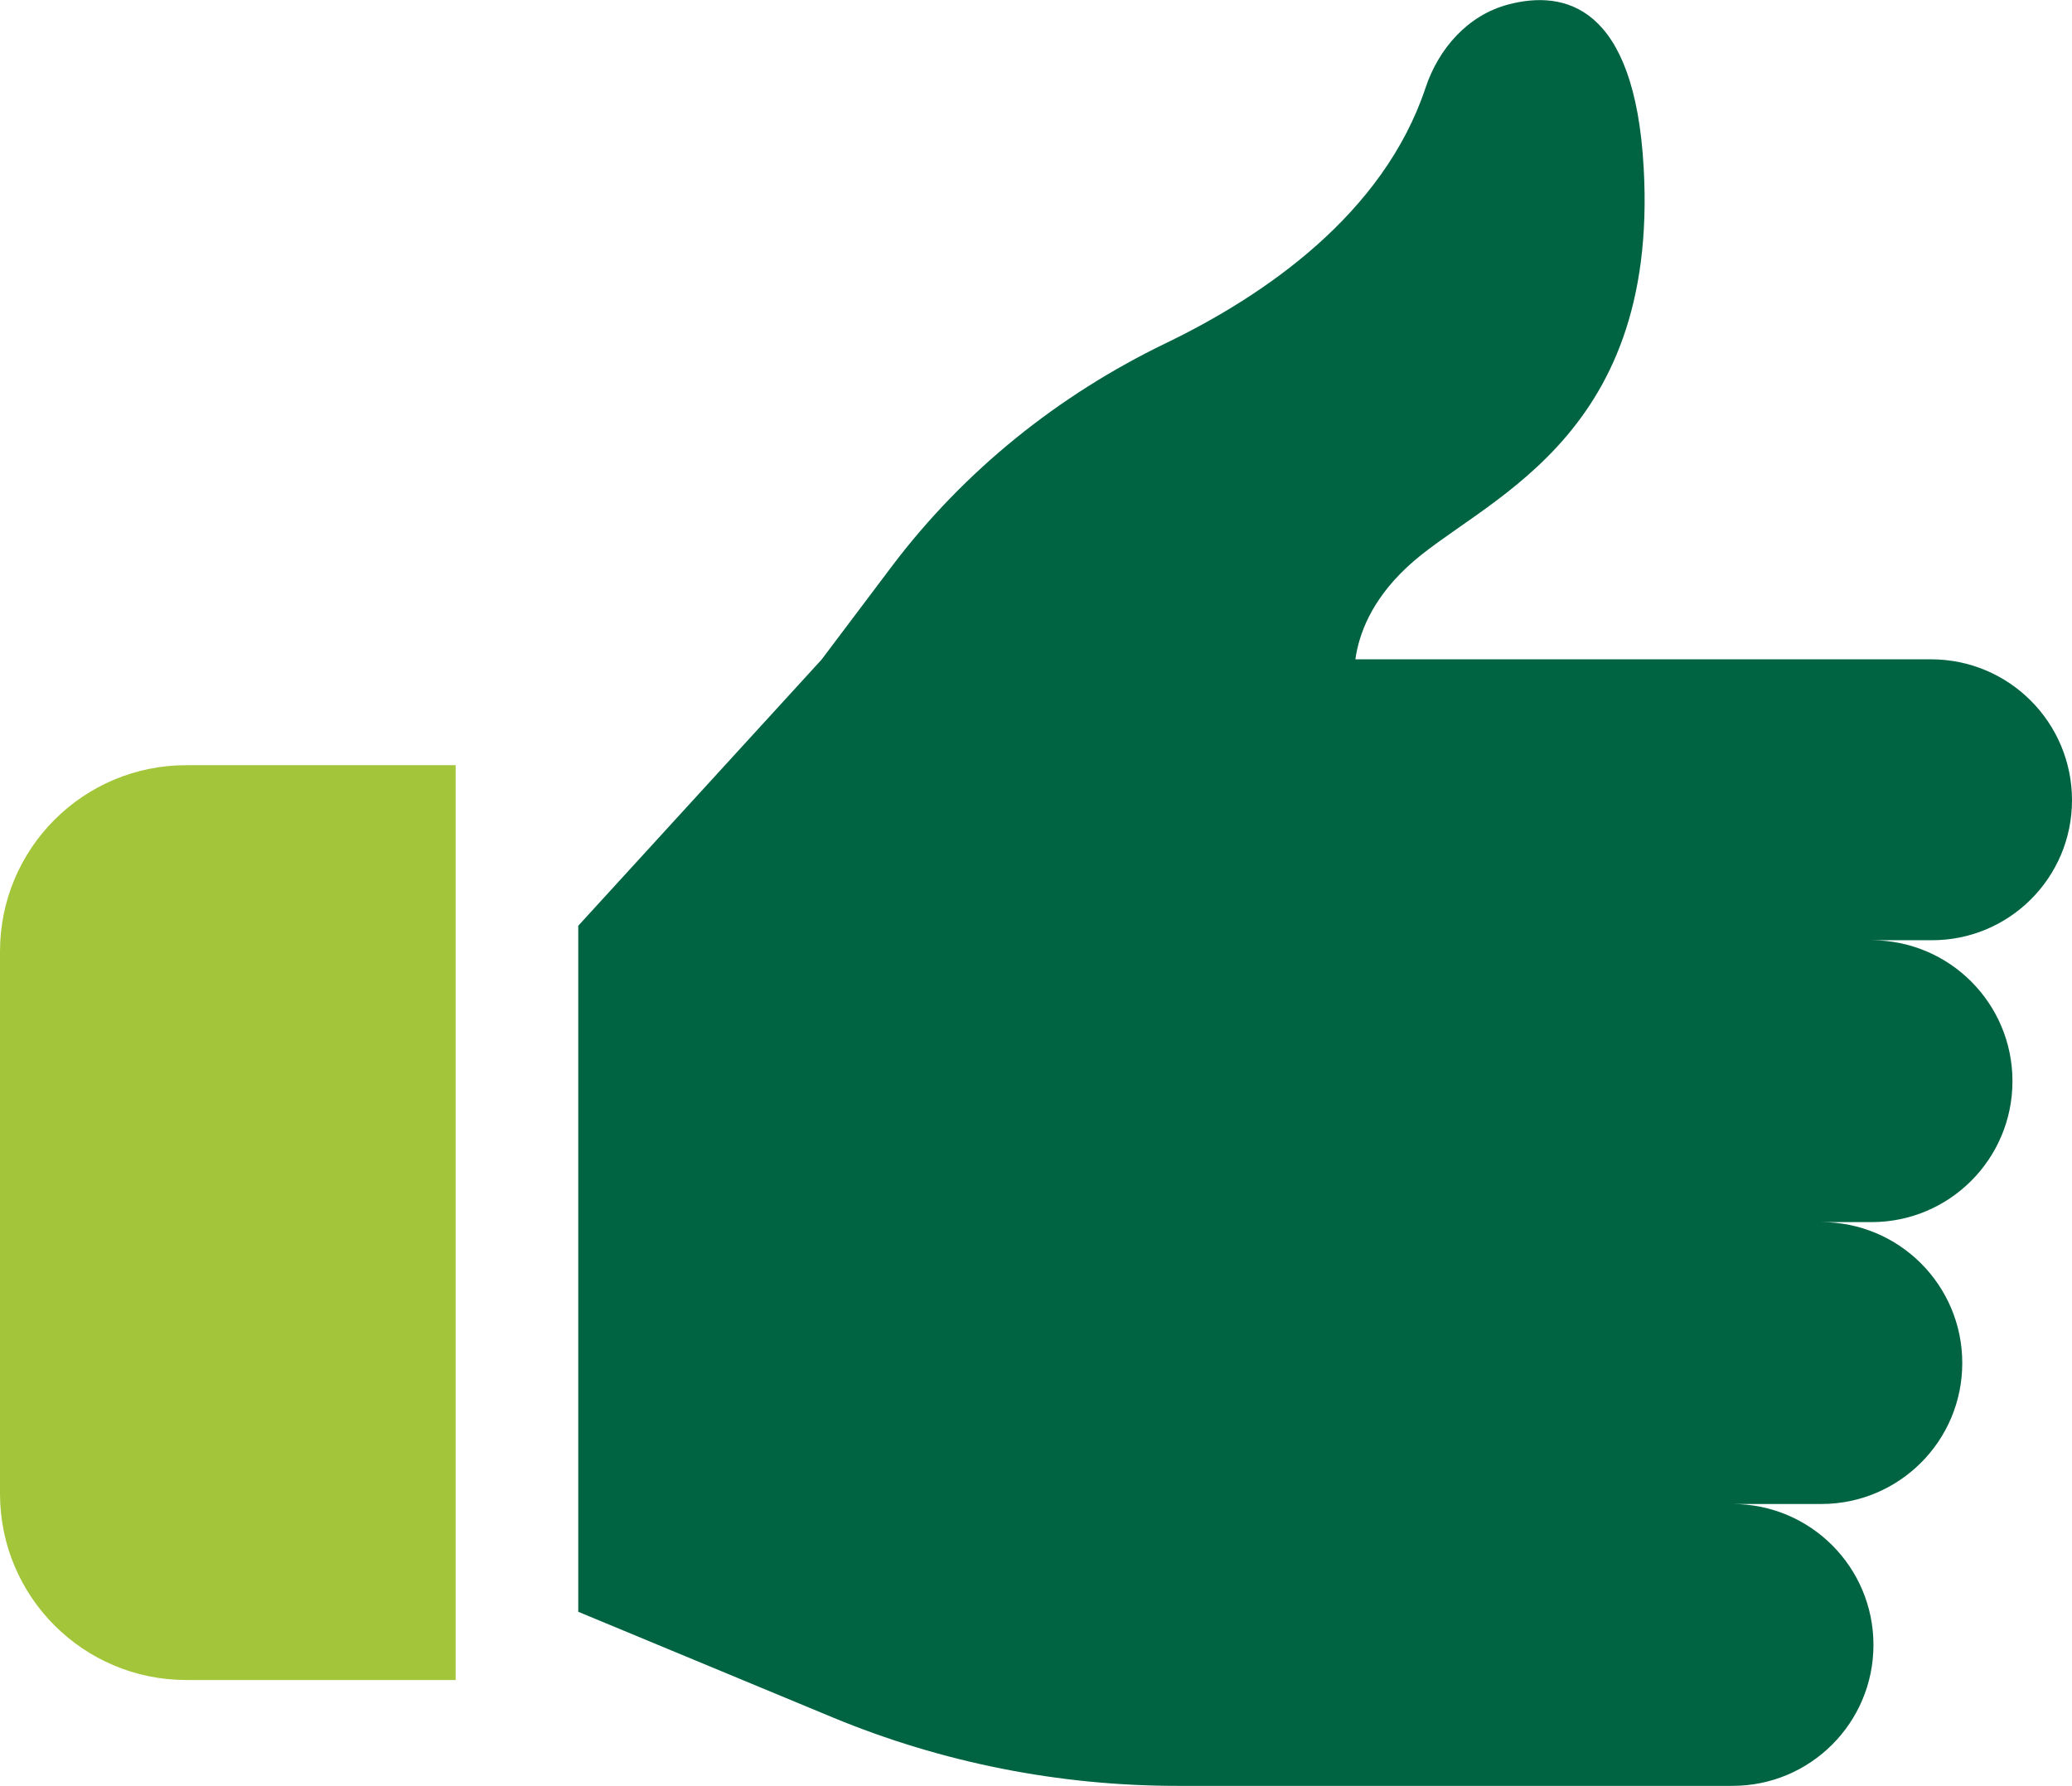 <svg width="64.39" height="55.5" viewBox="0 0 64.39 55.5" xmlns="http://www.w3.org/2000/svg" xmlns:xlink="http://www.w3.org/1999/xlink" overflow="visible"><defs></defs><g id="Thumbs_up_1_"><path d="M14.16 52.21 5.79 52.21C2.59 52.21 0 49.62 0 46.42L0 29.57C0 26.37 2.59 23.78 5.79 23.78L14.16 23.78 14.16 52.21Z" id="XMLID_2_" fill="#A3C53A"/><path d="M64.39 24.87C64.39 22.45 62.43 20.49 60.01 20.49L53.3 20.49 49.66 20.49 42.12 20.49C42.23 19.71 42.61 18.67 43.72 17.63 45.91 15.56 51.56 13.81 51.08 5.22 50.8 0.15 48.61-0.32 46.87 0.14 45.62 0.47 44.71 1.5 44.3 2.73 42.99 6.66 39.29 9.19 36.22 10.67 32.89 12.28 29.97 14.62 27.73 17.58L25.53 20.5 17.97 28.77 17.97 50.09 25.87 53.37C29.27 54.78 32.91 55.5 36.59 55.5L43.49 55.5 53.29 55.5 53.84 55.5C56.26 55.5 58.22 53.54 58.22 51.12 58.22 48.7 56.26 46.74 53.84 46.74L56.6 46.74C59.02 46.74 60.98 44.78 60.98 42.36 60.98 39.94 59.02 37.98 56.6 37.98L58.16 37.98C60.58 37.98 62.54 36.02 62.54 33.6 62.54 31.18 60.58 29.22 58.16 29.22L60 29.22C62.43 29.24 64.39 27.28 64.39 24.87Z" id="XMLID_1_" fill="#006443"/></g></svg>